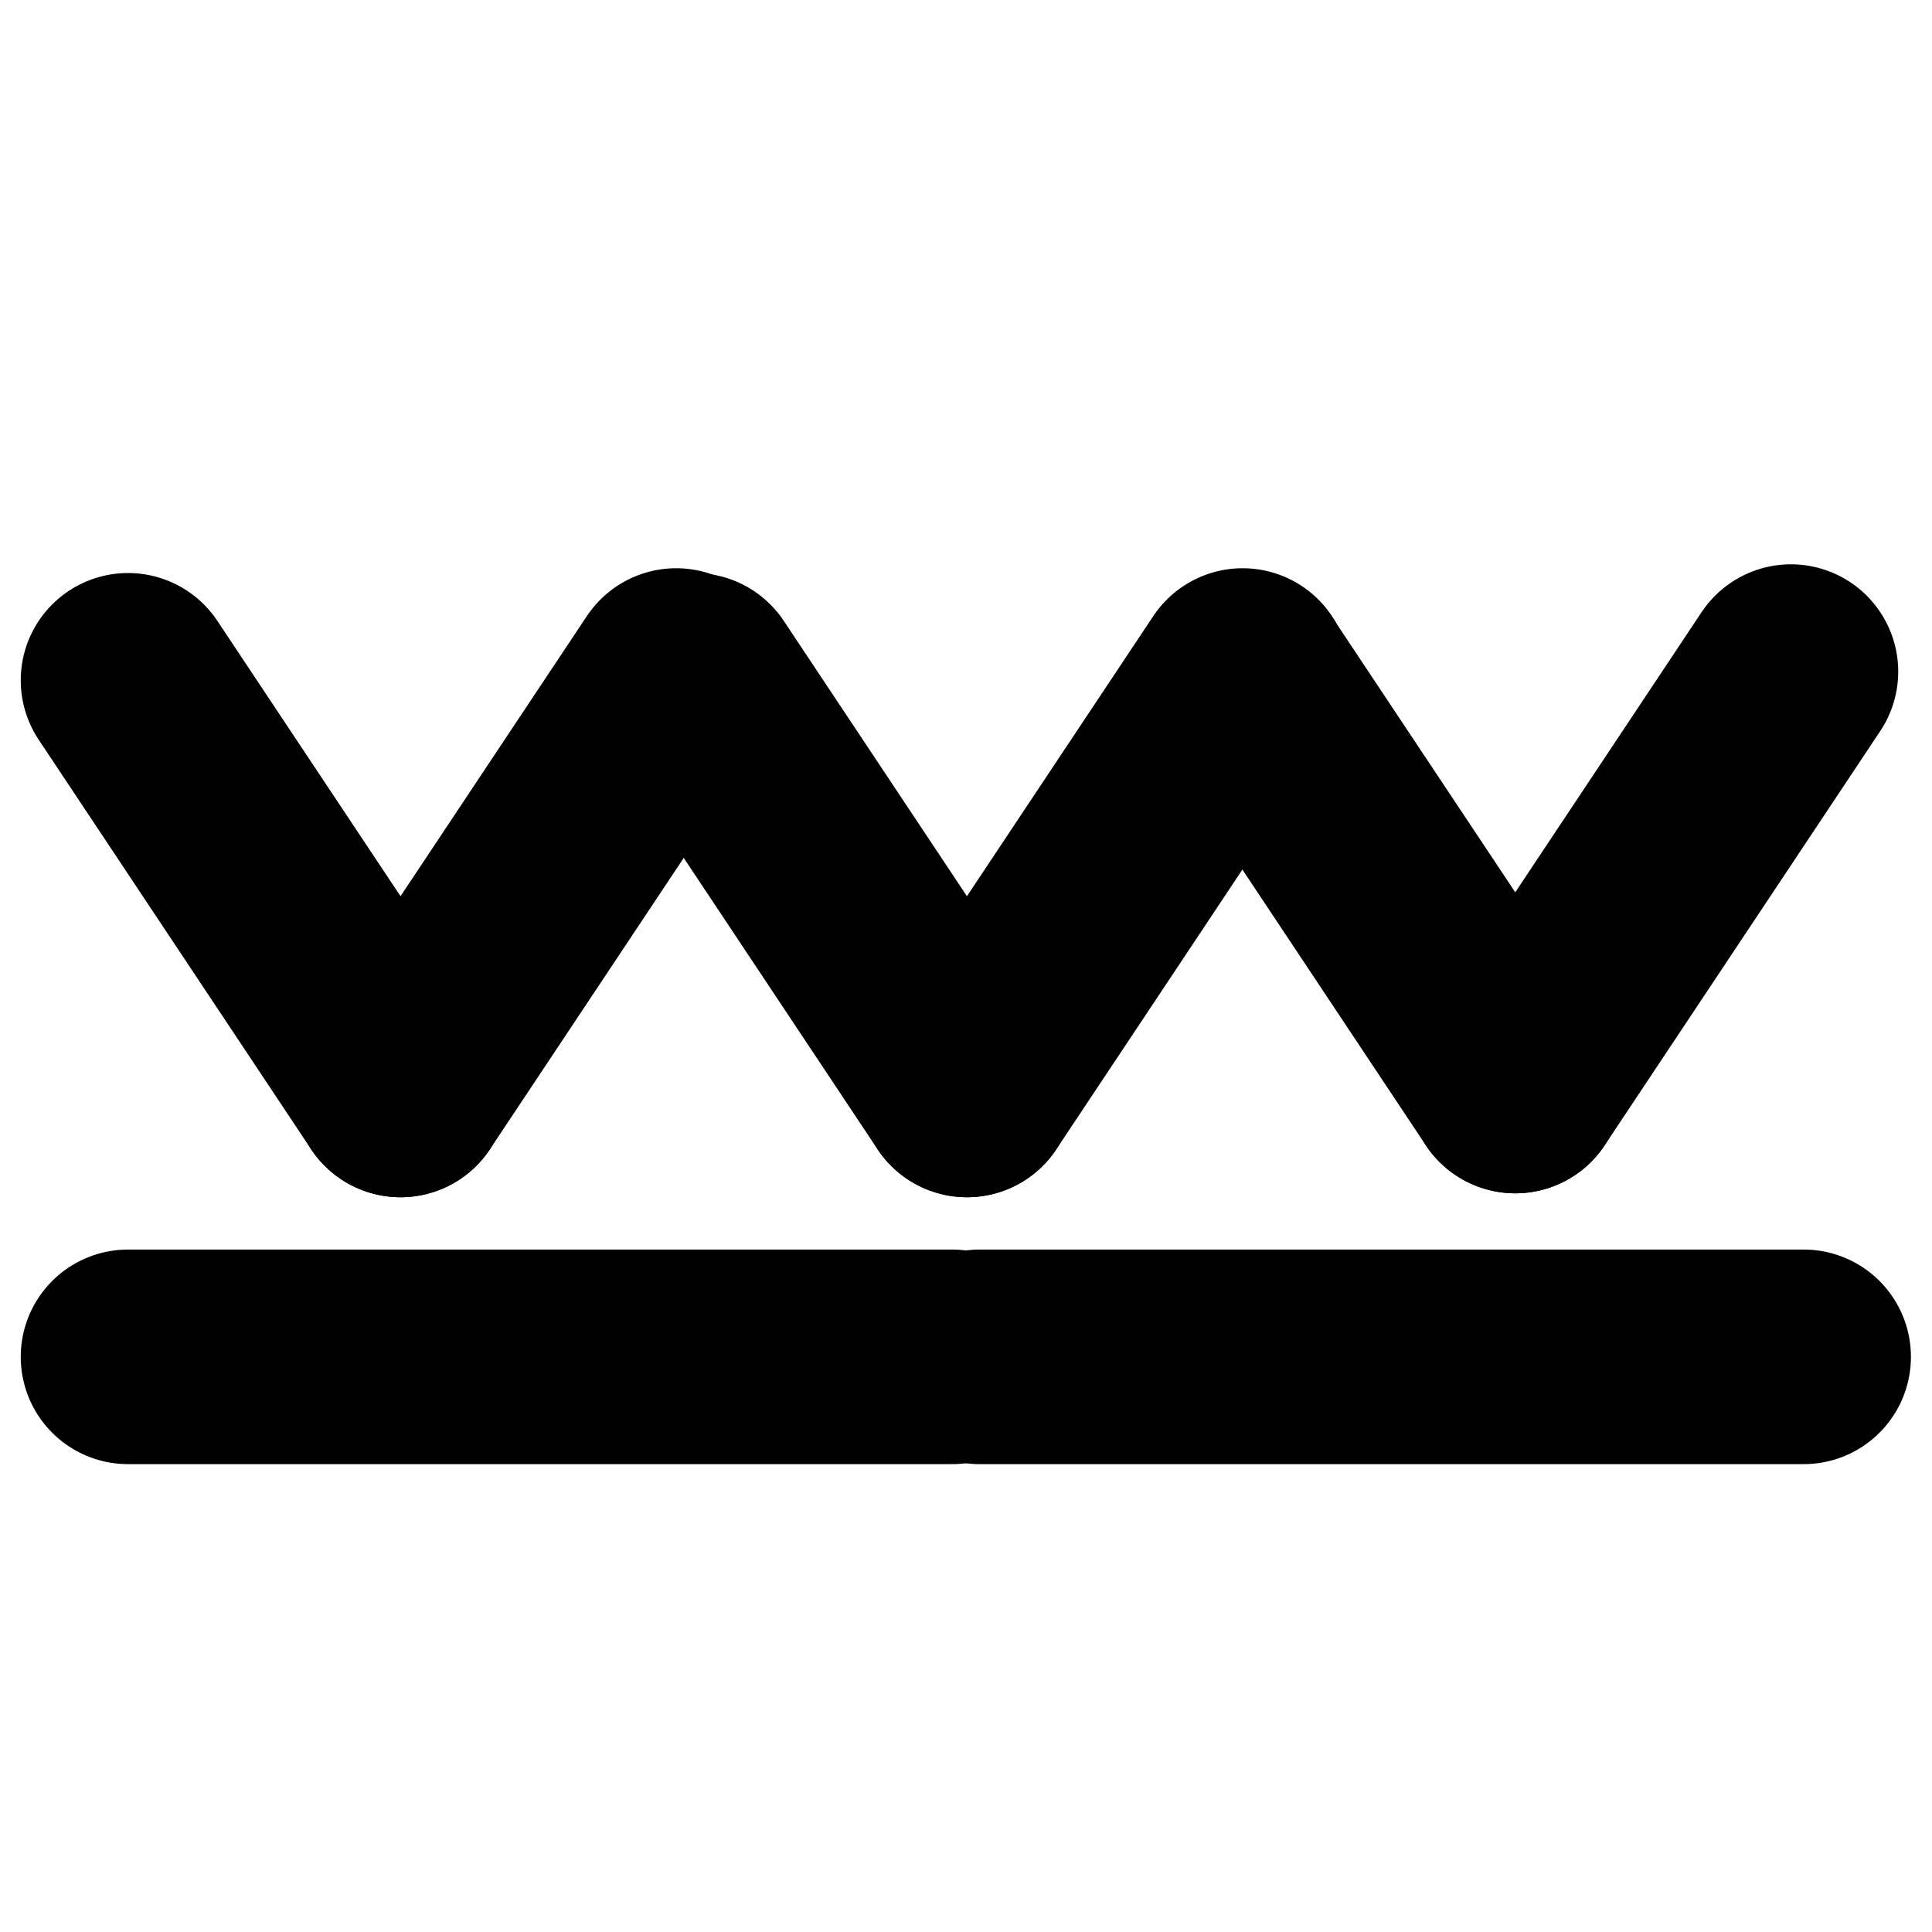 <?xml version="1.0" encoding="UTF-8" standalone="no"?>
<!-- Generator: Adobe Illustrator 14.0.0, SVG Export Plug-In . SVG Version: 6.00 Build 43363)  -->

<svg
   xmlns:dc="http://purl.org/dc/elements/1.1/"
   xmlns:cc="http://creativecommons.org/ns#"
   xmlns:rdf="http://www.w3.org/1999/02/22-rdf-syntax-ns#"
   xmlns:svg="http://www.w3.org/2000/svg"
   xmlns="http://www.w3.org/2000/svg"
   xmlns:sodipodi="http://sodipodi.sourceforge.net/DTD/sodipodi-0.dtd"
   xmlns:inkscape="http://www.inkscape.org/namespaces/inkscape"
   version="1.1"
   id="Layer_1"
   sodipodi:docname="click-triple.svg"
   inkscape:version="0.47 r22583"
   x="0px"
   y="0px"
   width="100px"
   height="100px"
   viewBox="0 0 100 100"
   enable-background="new 0 0 100 100"
   xml:space="preserve">
<defs
   id="defs2861">
	
	
		<inkscape:perspective
   id="perspective9408"
   inkscape:persp3d-origin="420.94501 : 198.42668 : 1"
   inkscape:vp_y="0 : 1000 : 0"
   sodipodi:type="inkscape:persp3d"
   inkscape:vp_x="0 : 297.64001 : 1"
   inkscape:vp_z="841.89001 : 297.64001 : 1">
		</inkscape:perspective>

	
		
	
		
	
		
	
		
	
		
	
		
<inkscape:perspective
   id="perspective2890"
   inkscape:persp3d-origin="0.5 : 0.33333333 : 1"
   inkscape:vp_z="1 : 0.5 : 1"
   inkscape:vp_y="0 : 1000 : 0"
   inkscape:vp_x="0 : 0.5 : 1"
   sodipodi:type="inkscape:persp3d" /></defs>
<sodipodi:namedview
   id="namedview9402"
   inkscape:current-layer="Layer_1"
   inkscape:window-y="309"
   inkscape:window-x="388"
   inkscape:window-height="957"
   inkscape:window-width="985"
   inkscape:pageopacity="0"
   inkscape:pageshadow="2"
   inkscape:window-maximized="0"
   inkscape:showpageshadow="true"
   borderopacity="1"
   inkscape:cy="48.844354"
   bordercolor="#666666"
   objecttolerance="10"
   showgrid="false"
   inkscape:cx="47.243676"
   inkscape:zoom="6.3432332"
   pagecolor="#ffffff"
   gridtolerance="10"
   guidetolerance="10">
	</sodipodi:namedview>
<line
   style="fill:none;stroke:#000000;stroke-width:11.107;stroke-linecap:round"
   y2="70.23"
   x2="49.28"
   y1="70.23"
   x1="6.627"
   id="line9372" /><line
   style="fill:none;stroke:#000000;stroke-width:11.107;stroke-linecap:round"
   y2="56.415"
   x2="20.731"
   y1="35.213"
   x1="6.627"
   id="line9374" /><line
   style="fill:none;stroke:#000000;stroke-width:11.107;stroke-linecap:round"
   y2="34.965"
   x2="34.999"
   y1="56.415"
   x1="20.731"
   id="line9376" /><line
   style="fill:none;stroke:#000000;stroke-width:11.107;stroke-linecap:round"
   y2="70.23"
   x2="93.356"
   y1="70.23"
   x1="50.701"
   id="line9378" /><line
   style="fill:none;stroke:#000000;stroke-width:11.107;stroke-linecap:round"
   y2="56.415"
   x2="50.049"
   y1="35.213"
   x1="35.945"
   id="line9380" /><line
   style="fill:none;stroke:#000000;stroke-width:11.107;stroke-linecap:round"
   y2="34.965"
   x2="64.317"
   y1="56.415"
   x1="50.049"
   id="line9382" />


<line
   style="fill:none;stroke:#000000;stroke-width:11.107;stroke-linecap:round"
   y2="56.212"
   x2="78.429"
   y1="35.01"
   x1="64.325"
   id="line9380-1" /><line
   style="fill:none;stroke:#000000;stroke-width:11.107;stroke-linecap:round"
   y2="34.762"
   x2="92.698"
   y1="56.212"
   x1="78.429"
   id="line9382-7" /></svg>
